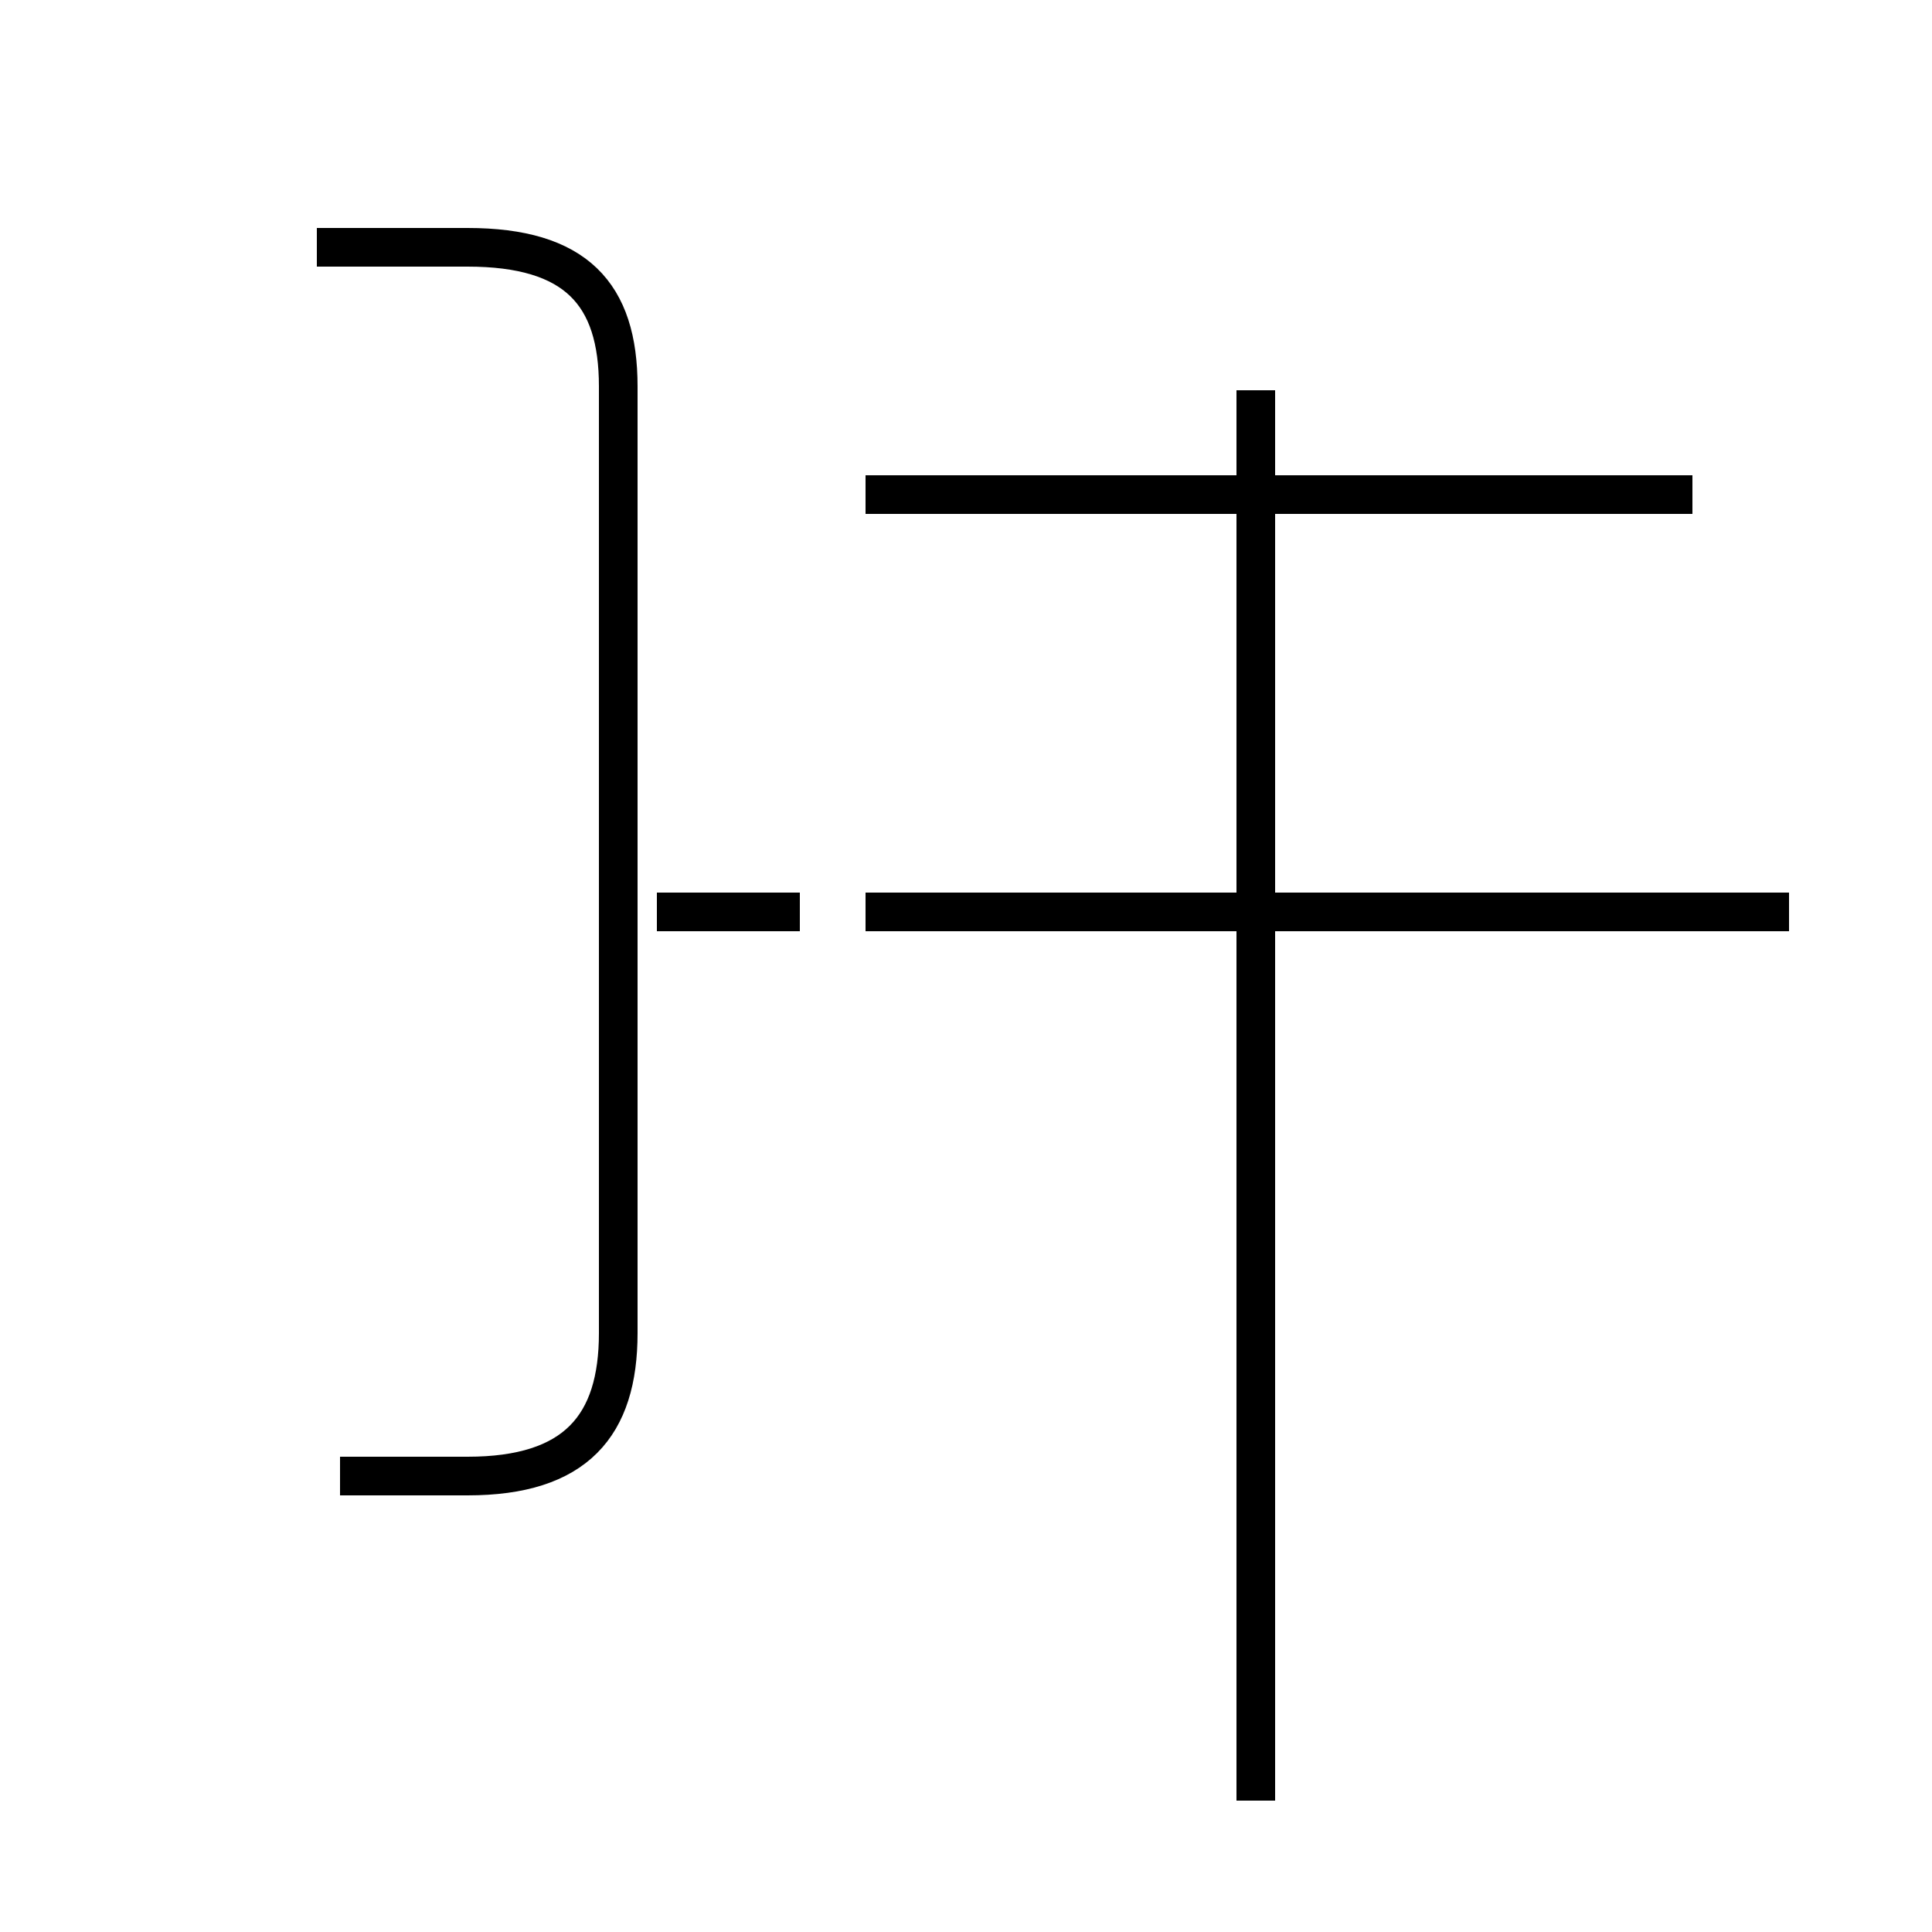 <?xml version='1.0' encoding='utf8'?>
<svg viewBox="0.0 -44.0 50.0 50.0" version="1.1" xmlns="http://www.w3.org/2000/svg">
<rect x="0.0" y="-44.0" width="50.0" height="50.0" fill="#808080" stroke="none"/>
<rect x="-1000" y="-1000" width="2000" height="2000" stroke="white" fill="white"/>
<g style="fill:none; stroke:#000000;  stroke-width:1">
<path d="M 8.8 5.8 L 12.1 5.8 C 14.9 5.8 16.0 7.1 16.0 9.5 L 16.0 34.0 C 16.0 36.4 14.9 37.6 12.1 37.6 L 8.2 37.6 M 17.0 20.4 L 20.7 20.4 M 43.8 31.2 L 22.4 31.2 M 46.3 20.4 L 22.4 20.4 M 32.5 -2.6 L 32.5 33.9 " transform="scale(1, -1)" />
</g>
</svg>